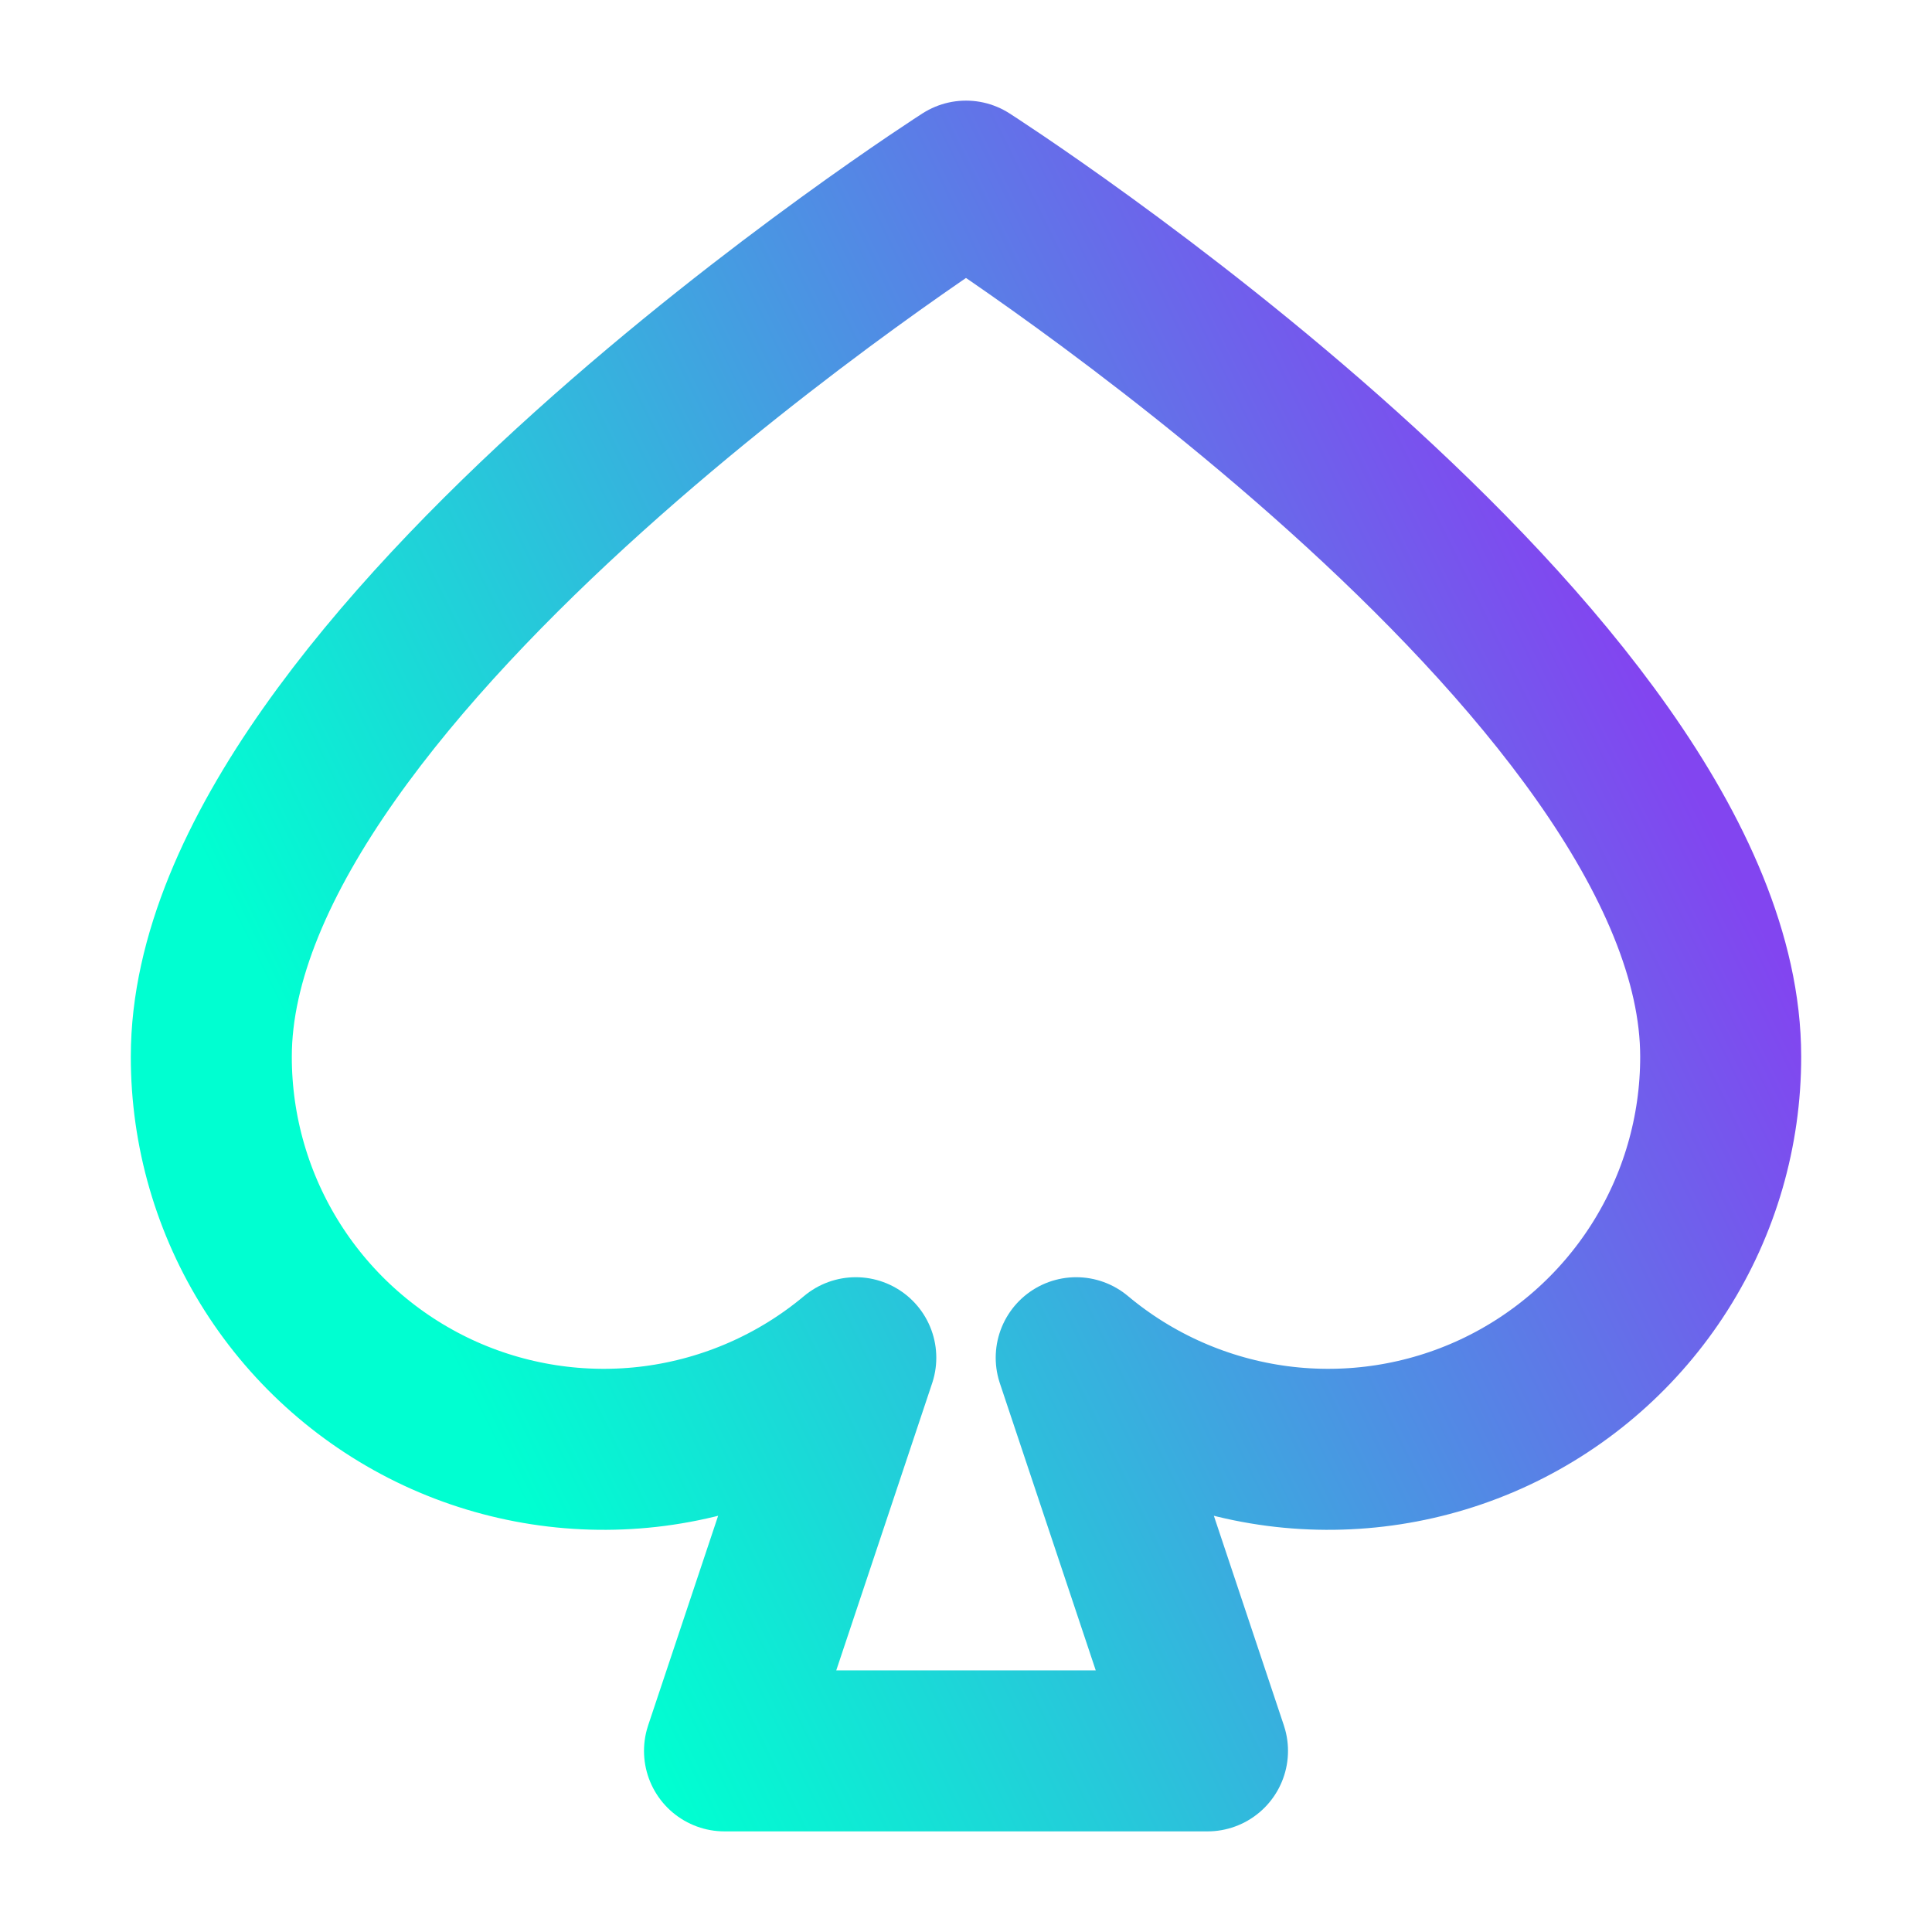 <svg width="24" height="24" viewBox="0 0 24 24" fill="none" xmlns="http://www.w3.org/2000/svg">
<path d="M12 2.25C12 2.25 21.375 8.25 21.375 13.125C21.376 14.053 21.112 14.962 20.614 15.745C20.116 16.528 19.404 17.153 18.564 17.546C17.723 17.939 16.787 18.083 15.867 17.963C14.947 17.842 14.08 17.462 13.369 16.866L15 21.75H9L10.631 16.866C9.92 17.462 9.053 17.842 8.133 17.963C7.213 18.083 6.277 17.939 5.436 17.546C4.596 17.153 3.884 16.528 3.386 15.745C2.888 14.962 2.624 14.053 2.625 13.125C2.625 8.25 12 2.25 12 2.25Z" stroke="url(#paint0_linear_1_2363)" stroke-width="2" stroke-linecap="round" stroke-linejoin="round"/>
<defs>
<linearGradient id="paint0_linear_1_2363" x1="5.461" y1="16.574" x2="20.689" y2="9.055" gradientUnits="userSpaceOnUse">
<stop stop-color="#00FFD1"/>
<stop offset="1" stop-color="#8245F0"/>
</linearGradient>
</defs>
</svg>
